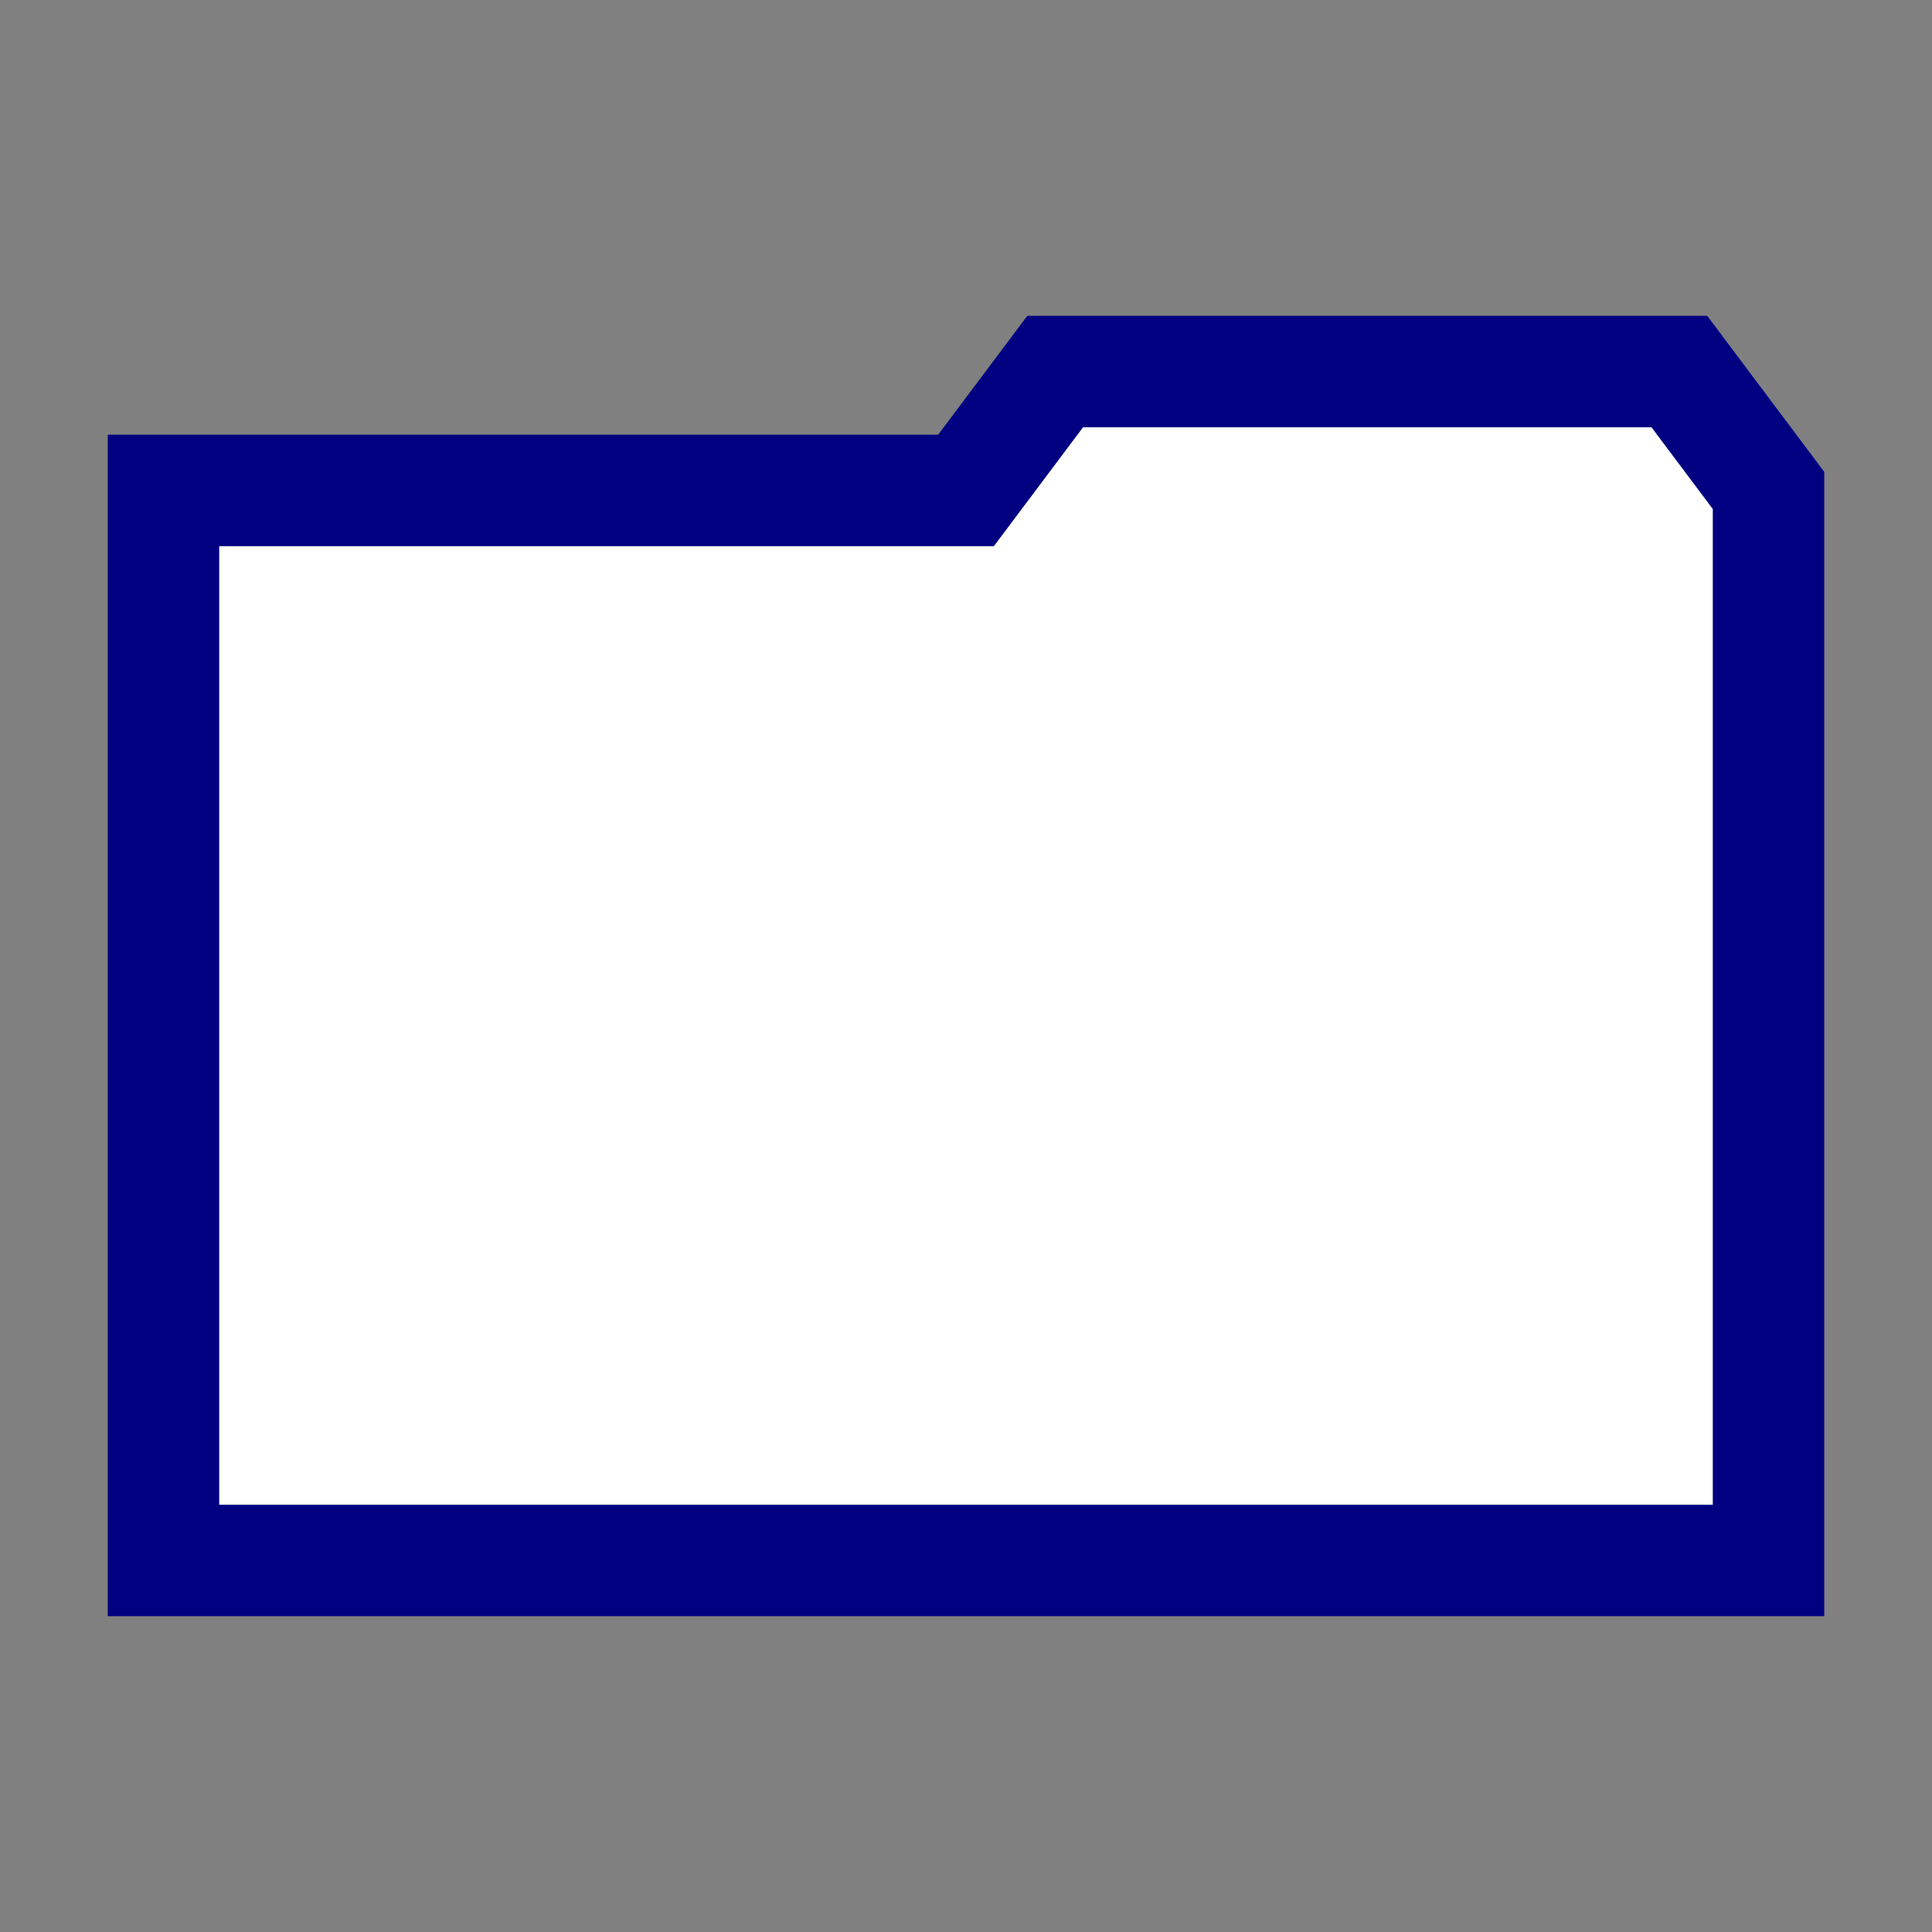 <?xml version="1.0" encoding="UTF-8" standalone="no"?>
<svg
   xmlns:dc="http://purl.org/dc/elements/1.1/"
   xmlns:cc="http://creativecommons.org/ns#"
   xmlns:rdf="http://www.w3.org/1999/02/22-rdf-syntax-ns#"
   xmlns:svg="http://www.w3.org/2000/svg"
   xmlns="http://www.w3.org/2000/svg"
   xmlns:sodipodi="http://sodipodi.sourceforge.net/DTD/sodipodi-0.dtd"
   xmlns:inkscape="http://www.inkscape.org/namespaces/inkscape"
   width="65pt"
   height="65pt"
   viewBox="0 0 65 65"
   version="1.1"
   id="svg2129"
   sodipodi:docname="folder.svg"
   inkscape:version="1.0.2 (e86c870879, 2021-01-15)">
  <rect x="0" y="0" width="65" height="65" fill="#808080" stroke="none"/>
  <defs
     id="defs2133" />
  <sodipodi:namedview
     pagecolor="#ffffff"
     bordercolor="#666666"
     borderopacity="1"
     objecttolerance="10"
     gridtolerance="10"
     guidetolerance="10"
     inkscape:pageopacity="0"
     inkscape:pageshadow="2"
     inkscape:window-width="640"
     inkscape:window-height="480"
     id="namedview2131"
     showgrid="false"
     fit-margin-top="0"
     fit-margin-left="0"
     fit-margin-right="0"
     fit-margin-bottom="0"
     inkscape:zoom="9.2294542"
     inkscape:cx="38.5"
     inkscape:cy="31.833333"
     inkscape:current-layer="svg2129" />
  <polygon
     fill="none"
     stroke="#000000"
     points="27,-36 0,-36 0,0 54,0 54,-36 51,-40 30,-40 "
     id="polygon2123"
     transform="translate(5.5,52.5)"
     style="opacity:0.999;fill:#ffffff;stroke:#000080;stroke-width:3.75;stroke-miterlimit:4;stroke-dasharray:none" />
</svg>
